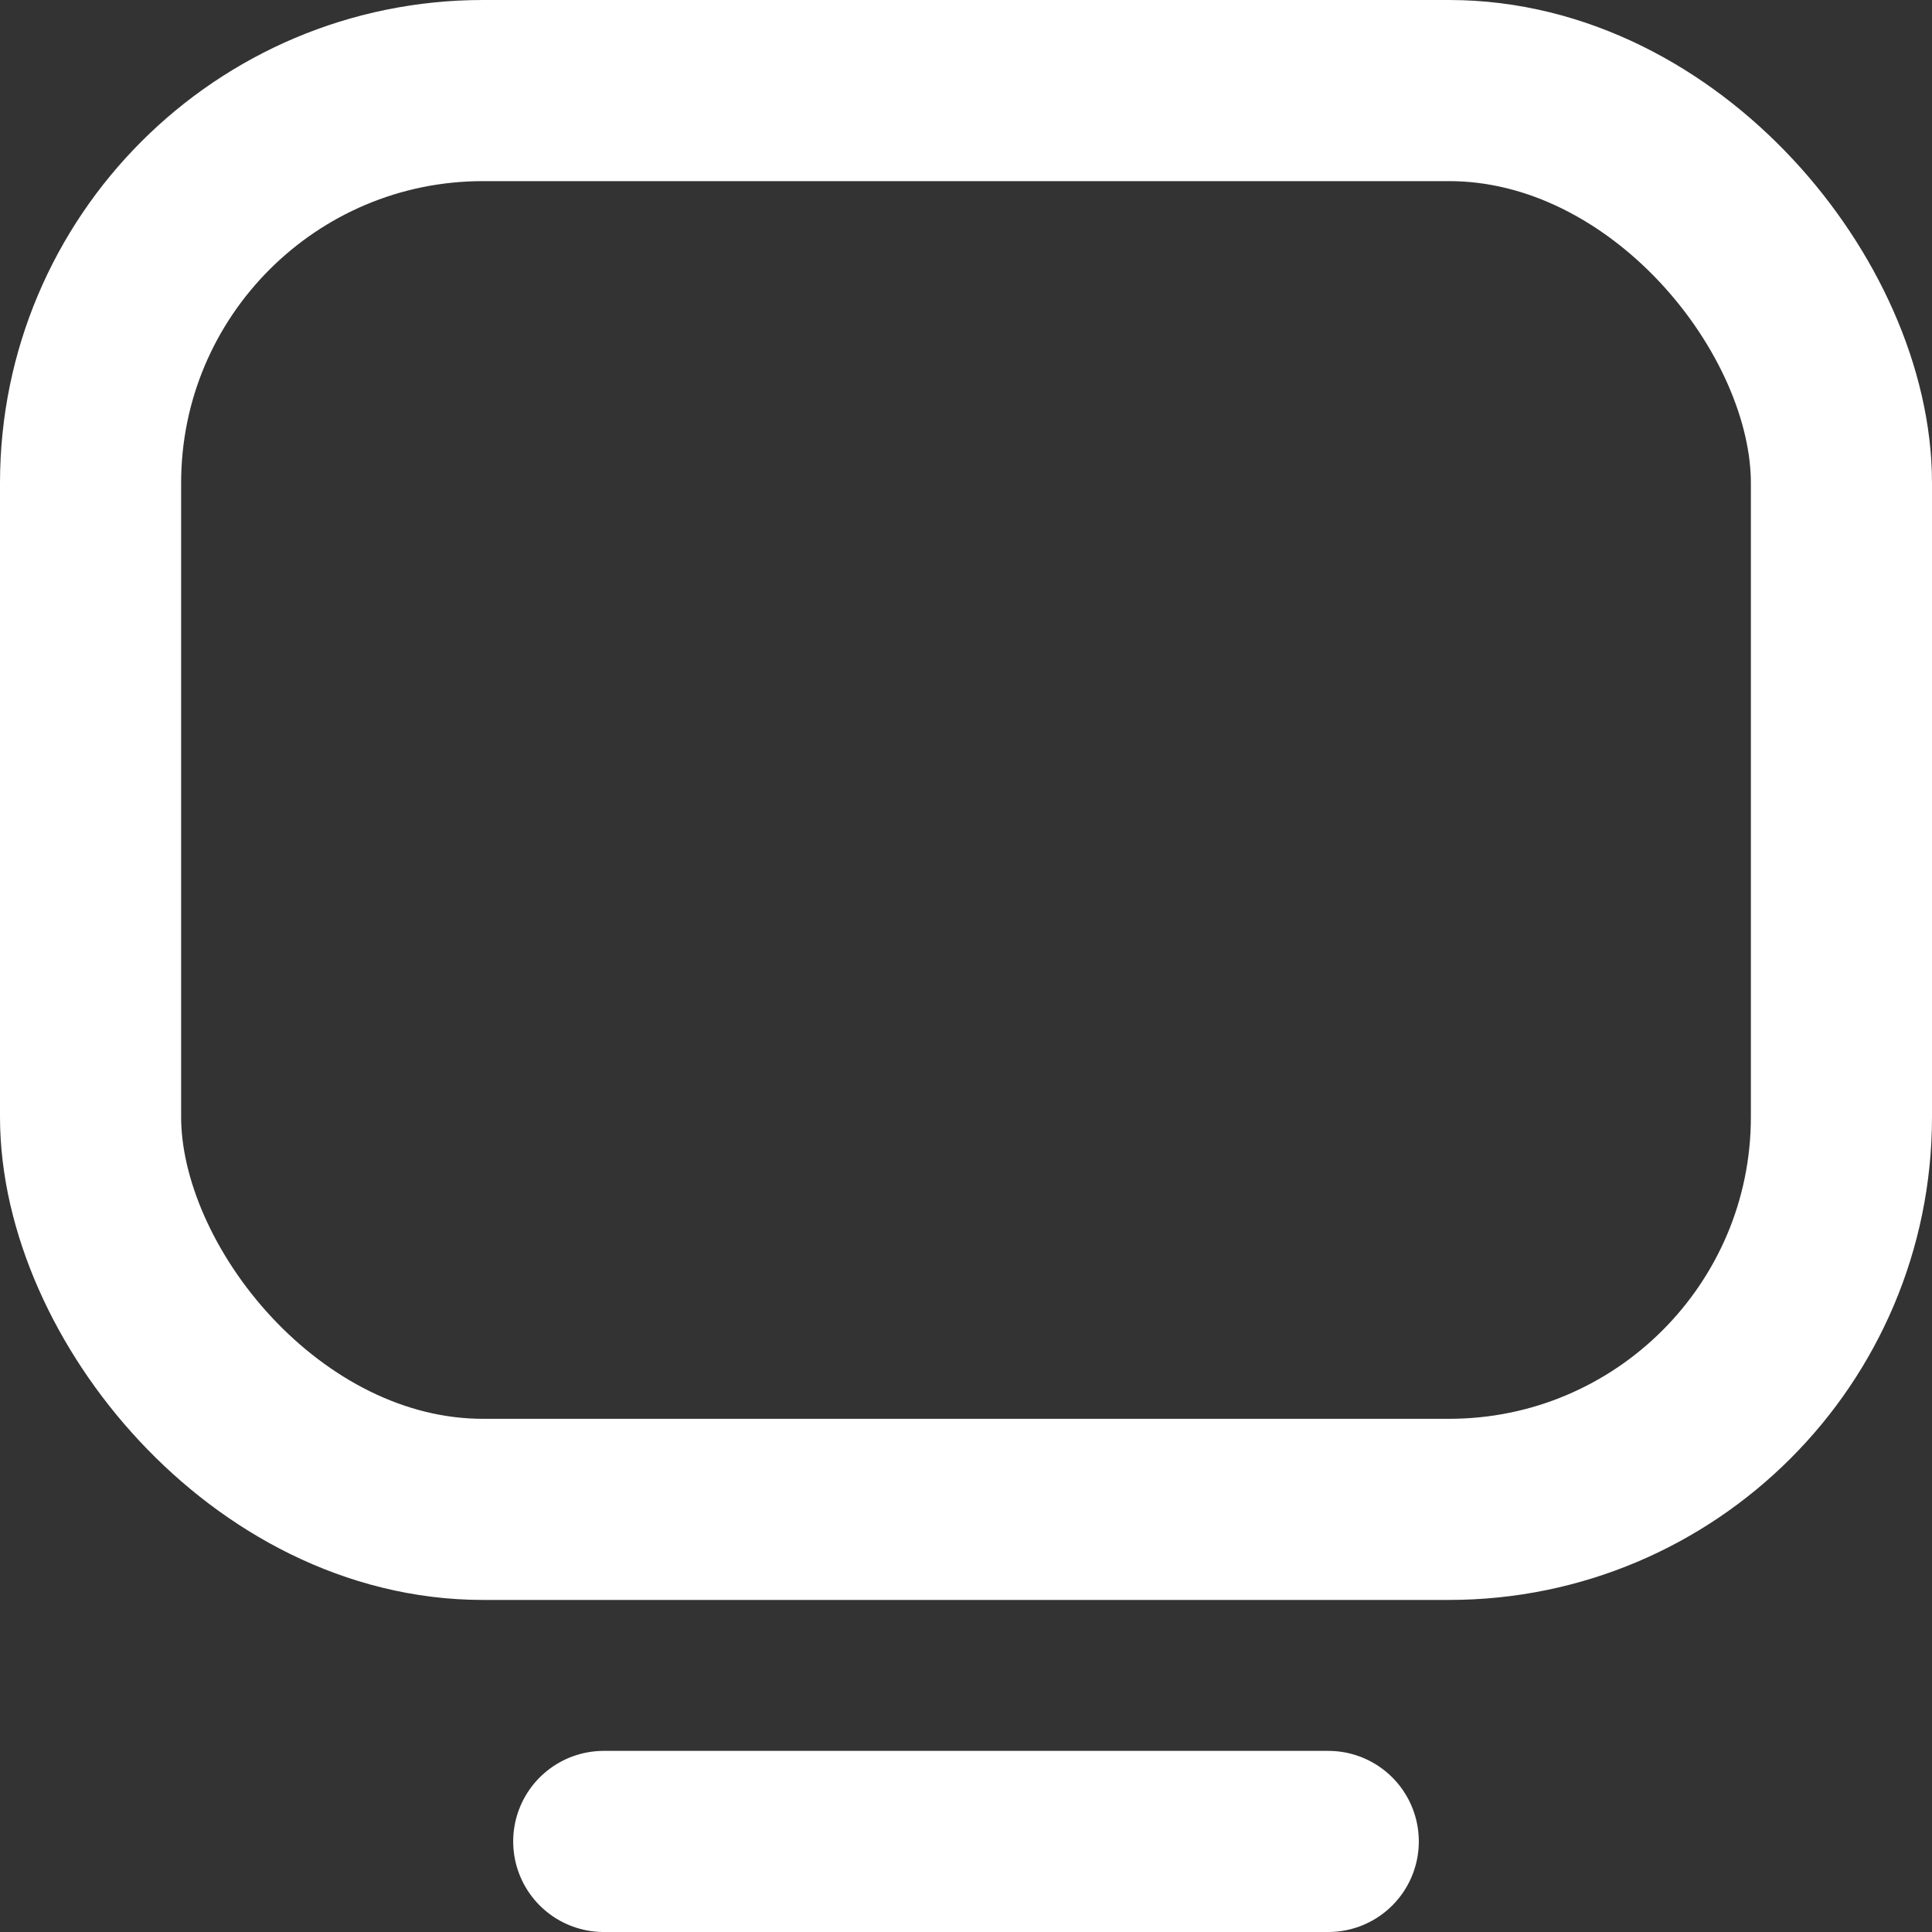 <svg width="16" height="16" viewBox="0 0 16 16" fill="none" xmlns="http://www.w3.org/2000/svg">
<rect x="0" y="0" width="16" height="16" fill="#333333" stroke="none"/>
<g clip-path="url(#clip0_101_3705)">
<rect x="0.75" y="0.75" width="14.5" height="11.75" rx="3.25" stroke="white" stroke-width="1.5"/>
<path d="M5 15.25H11" stroke="white" stroke-width="1.5" stroke-linecap="round" stroke-linejoin="round"/>
</g>
<defs>
<clipPath id="clip0_101_3705">
<rect width="16" height="16" fill="white"/>
</clipPath>
</defs>
</svg>
